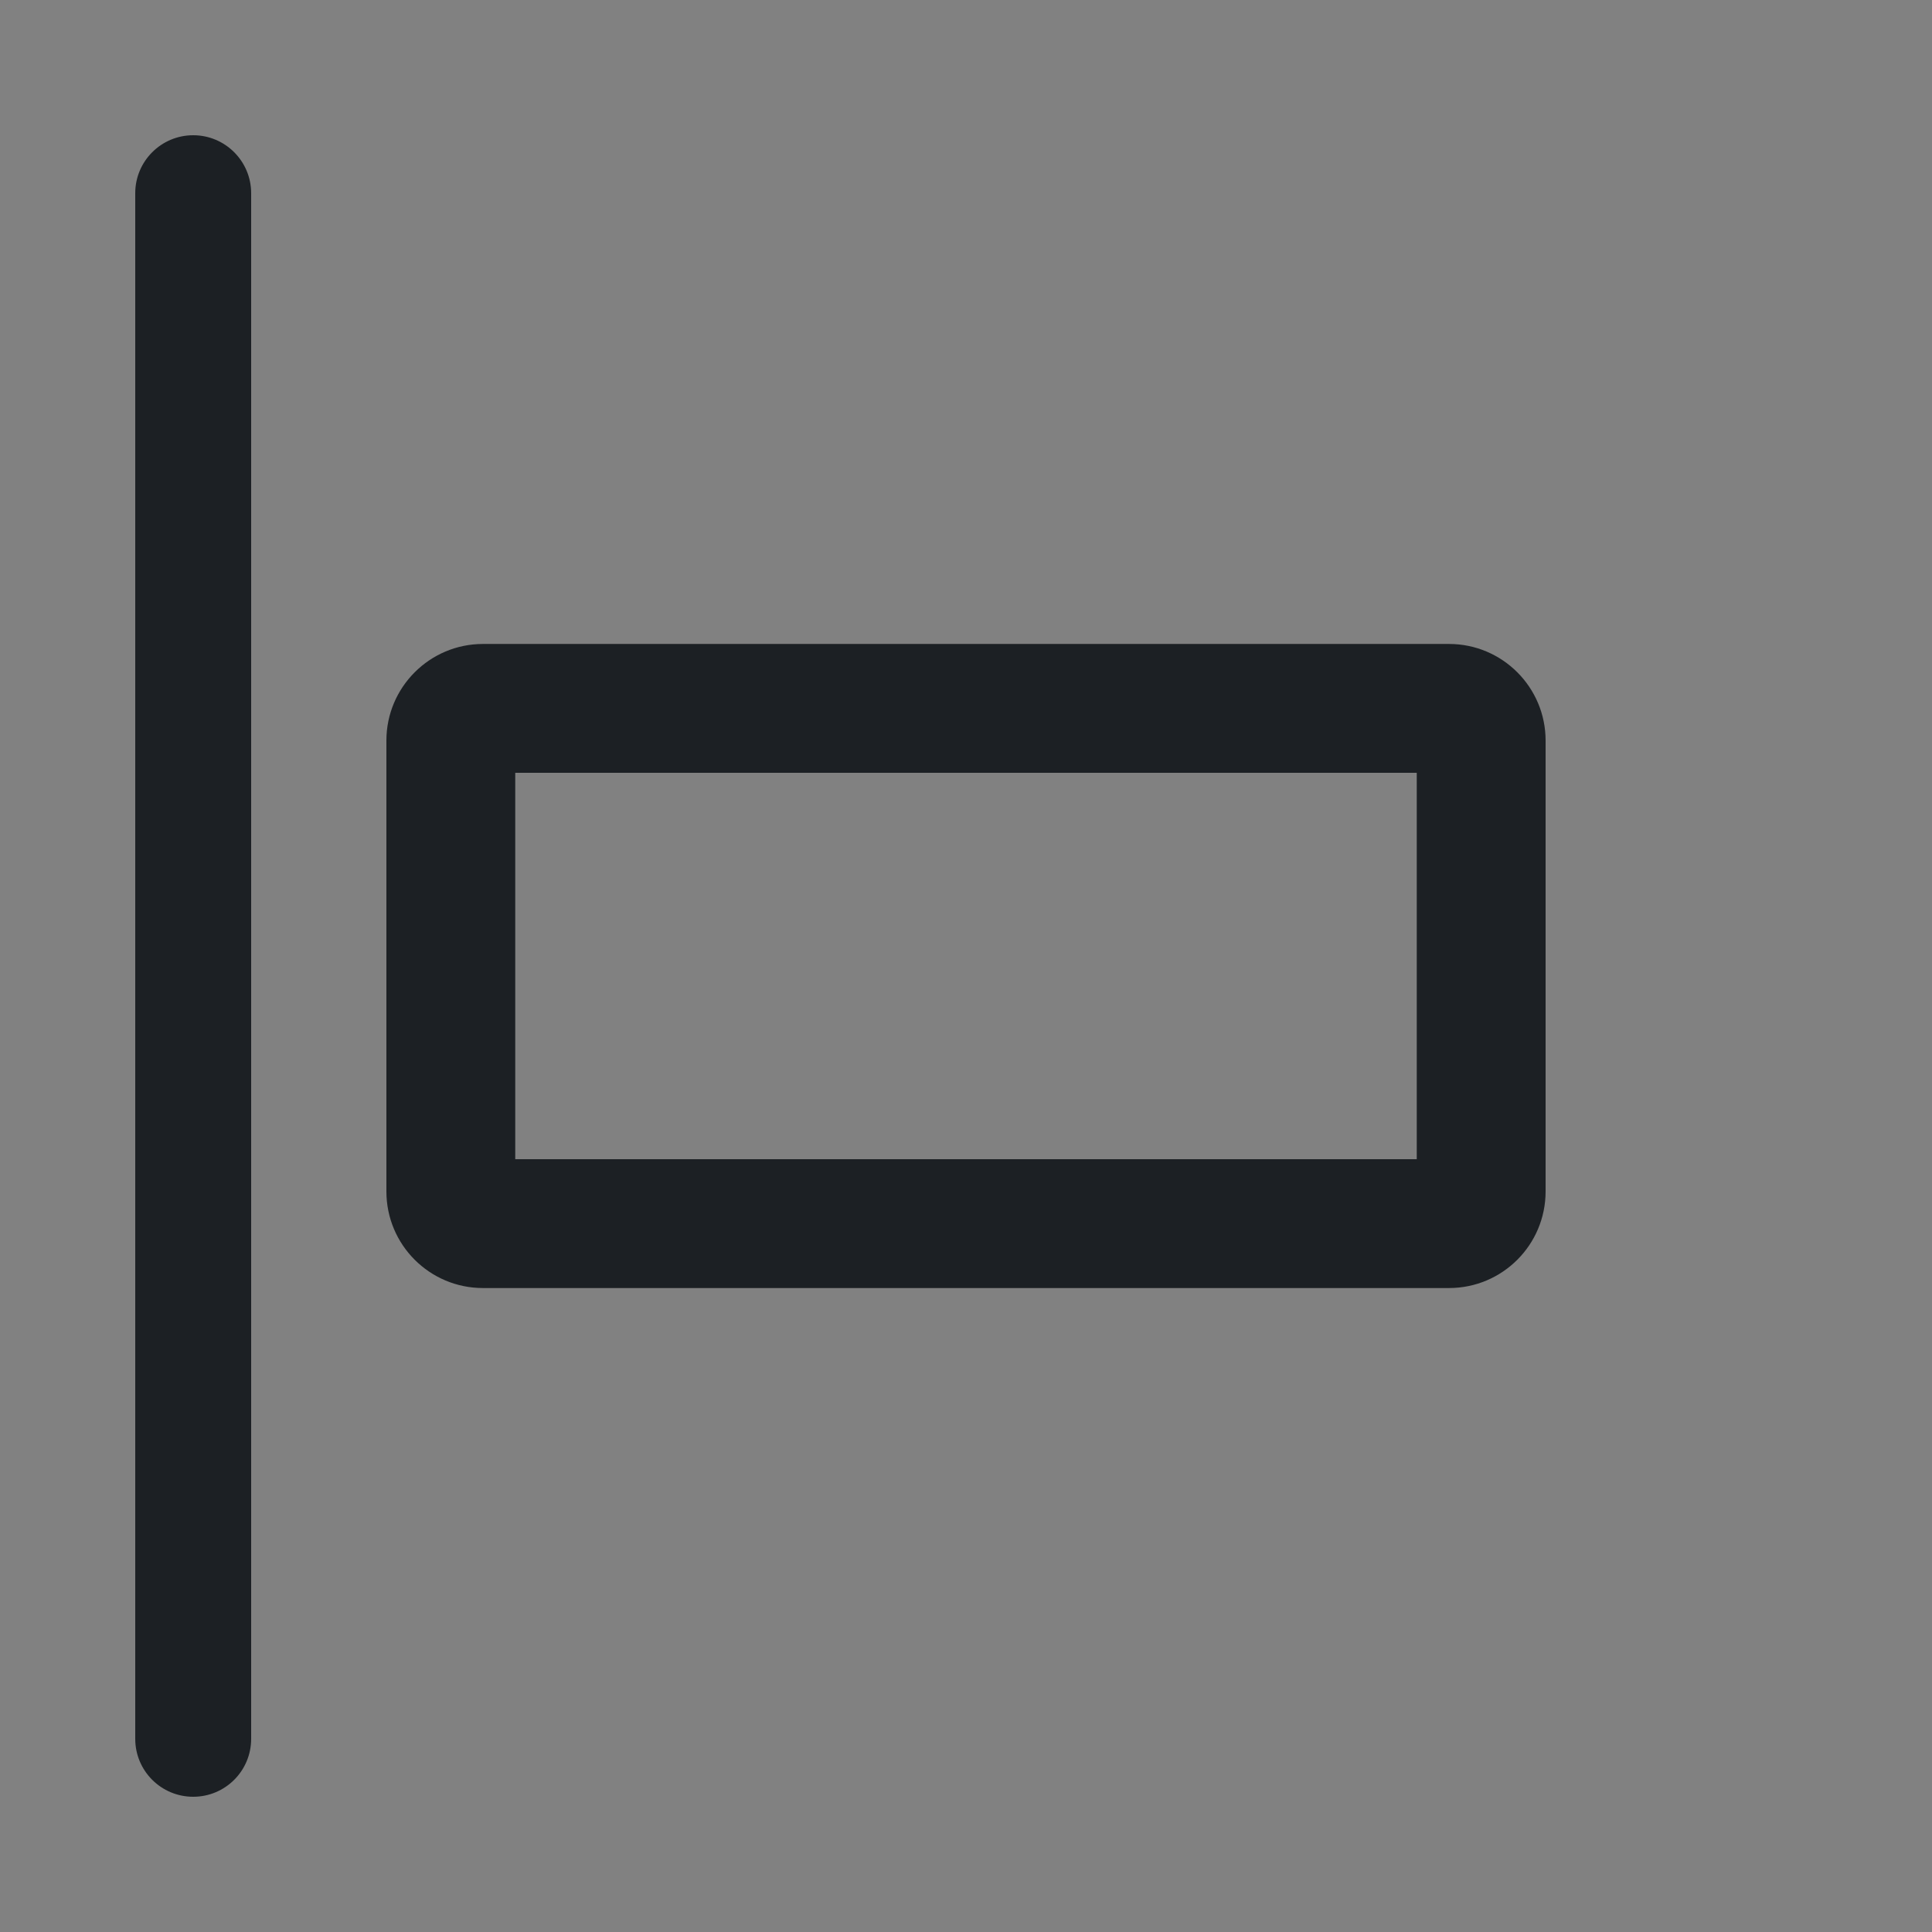<svg width="16" height="16" viewBox="0 0 16 16" fill="none" xmlns="http://www.w3.org/2000/svg">
<rect x="0" y="0" width="16" height="16" fill="#808080" stroke="none"/>
<rect width="16" height="16" fill="white" fill-opacity="0.01"/>
<path fill-rule="evenodd" clip-rule="evenodd" d="M1.12 14.4C1.12 14.666 1.335 14.88 1.6 14.88C1.865 14.88 2.08 14.666 2.08 14.4V1.6C2.08 1.335 1.865 1.12 1.6 1.12C1.335 1.12 1.12 1.335 1.12 1.6V14.4ZM11.733 9.6H4.267V6.4H11.733V9.6ZM4 10.667C3.558 10.667 3.2 10.309 3.2 9.867V6.133C3.2 5.692 3.558 5.333 4 5.333H12C12.442 5.333 12.8 5.692 12.8 6.133V9.867C12.8 10.309 12.442 10.667 12 10.667H4Z" fill="#1C2024"/>
</svg>
